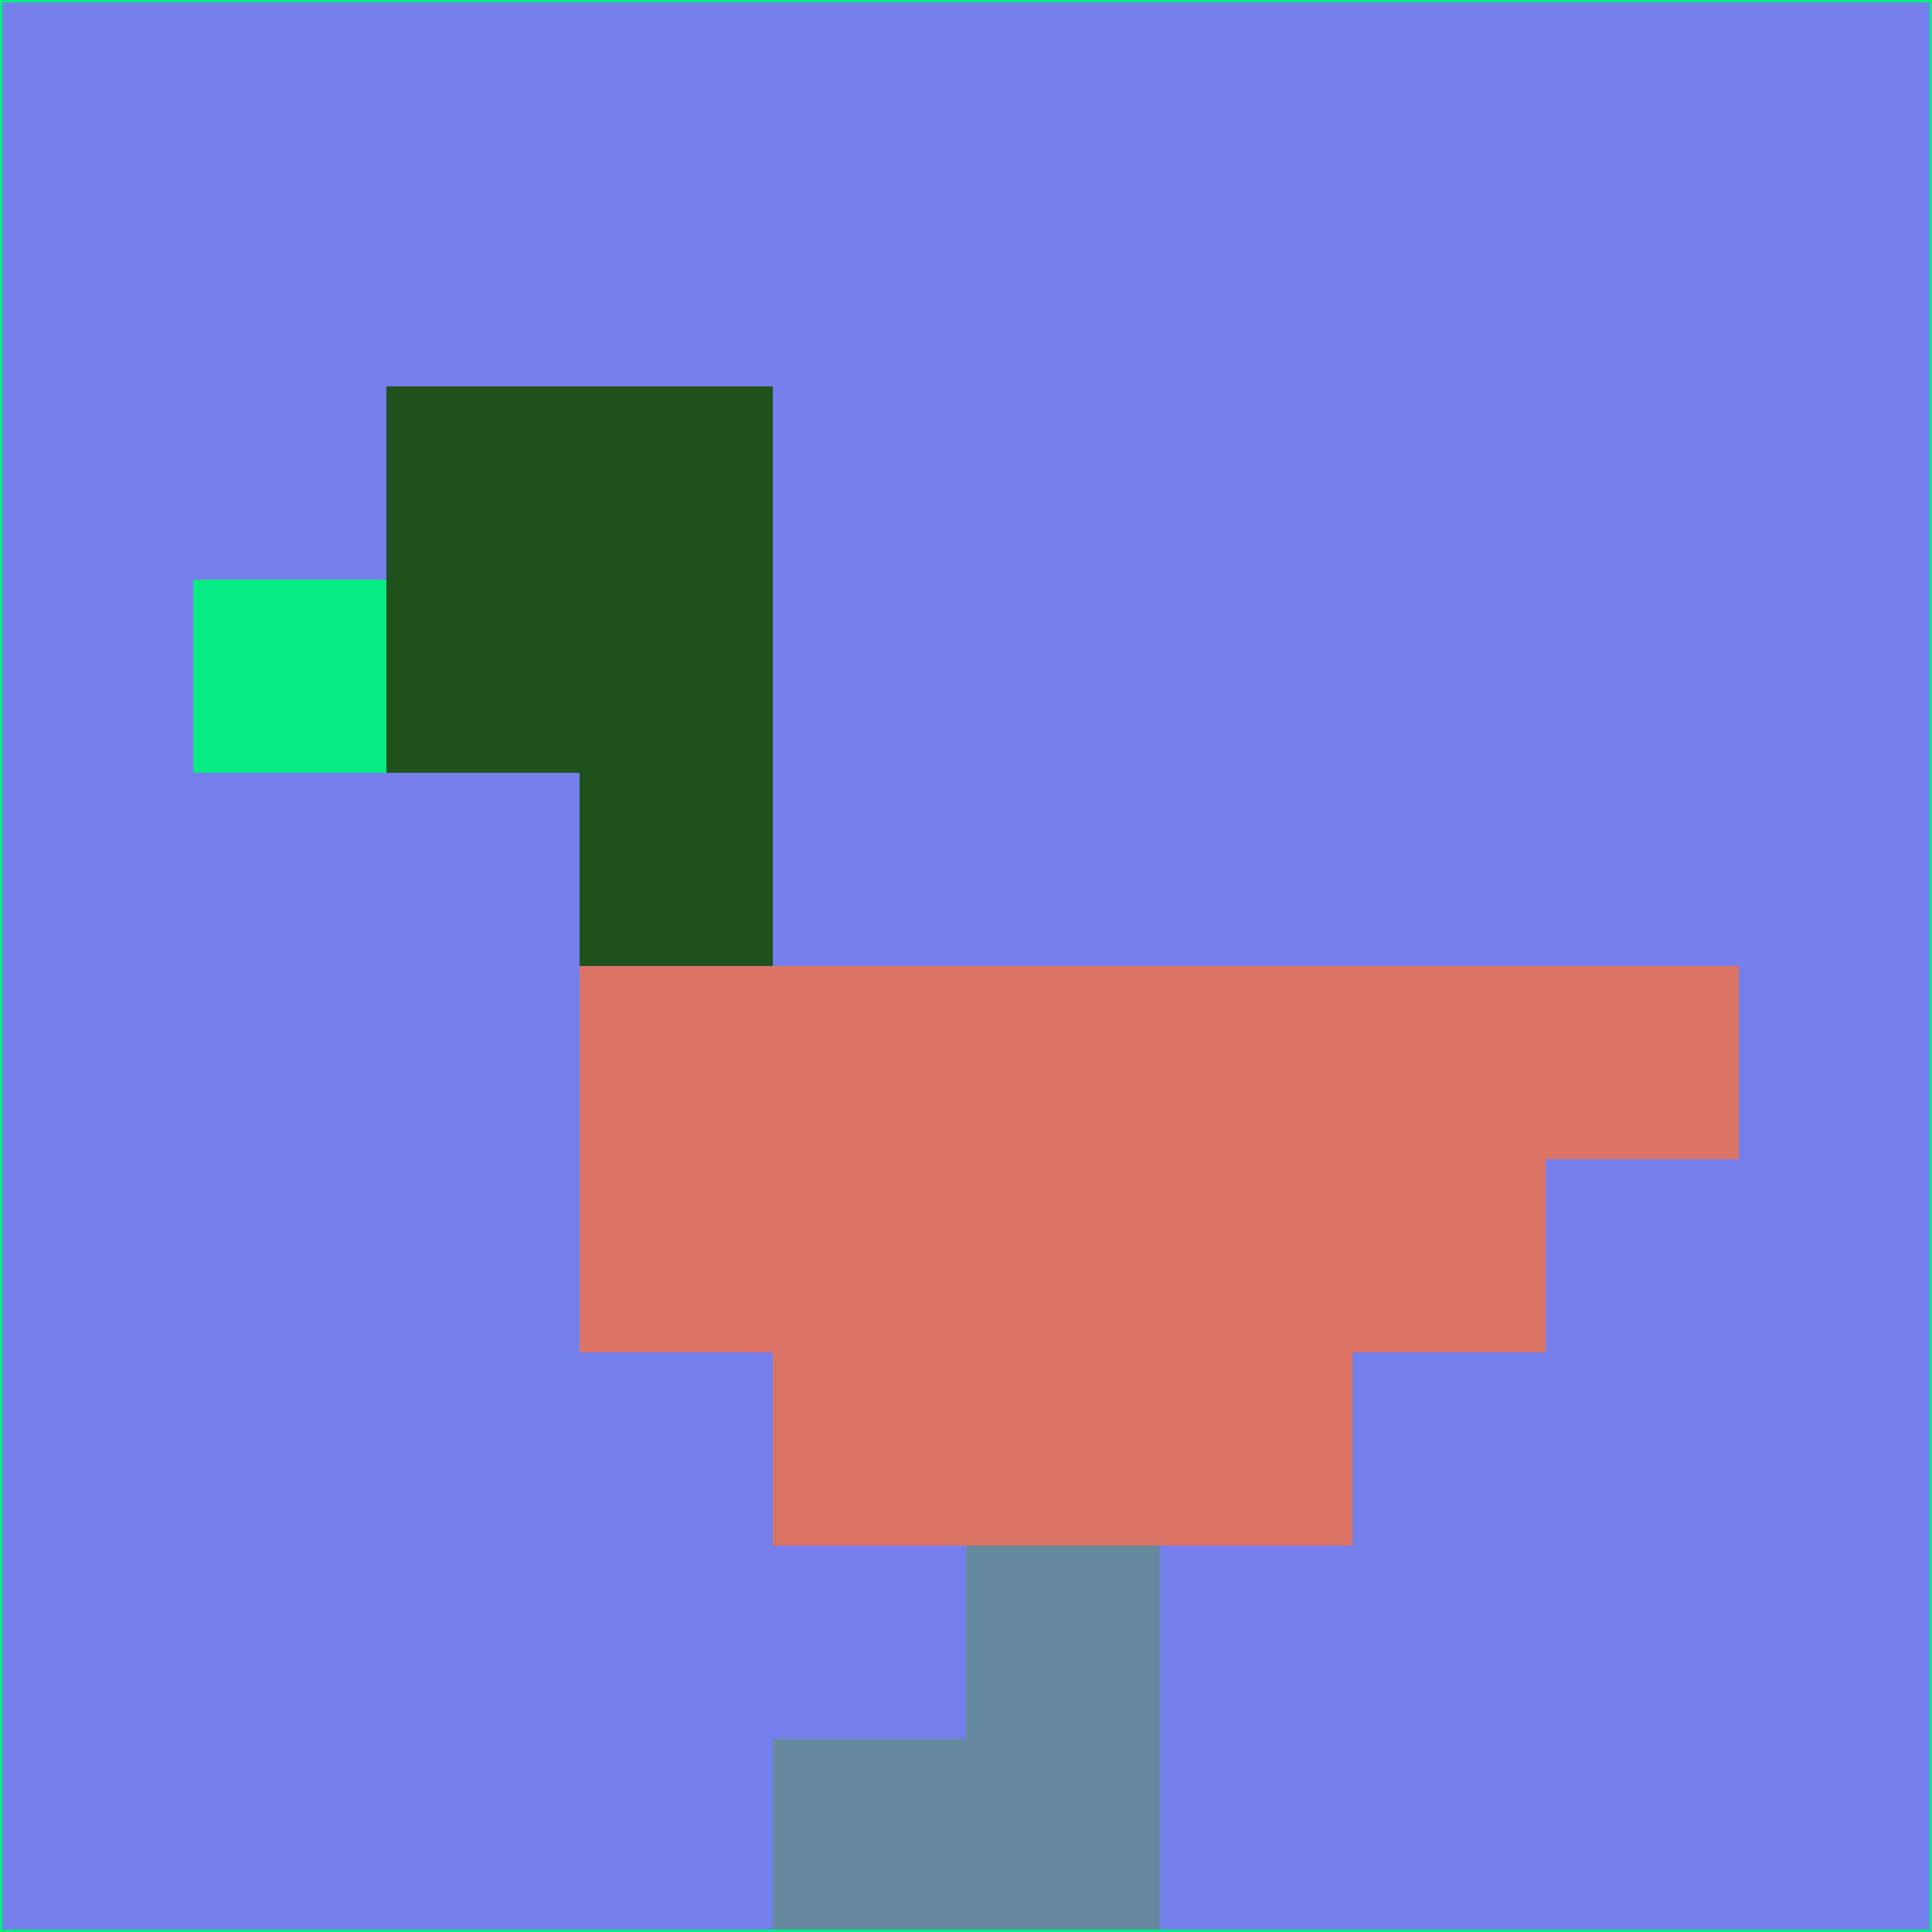 <svg xmlns="http://www.w3.org/2000/svg" version="1.1" width="785" height="785">
  <title>'goose-pfp-694263' by Dmitri Cherniak (Cyberpunk Edition)</title>
  <desc>
    seed=776130
    backgroundColor=#747fec
    padding=20
    innerPadding=0
    timeout=500
    dimension=1
    border=false
    Save=function(){return n.handleSave()}
    frame=12

    Rendered at 2024-09-15T22:37:00.964Z
    Generated in 1ms
    Modified for Cyberpunk theme with new color scheme
  </desc>
  <defs/>
  <rect width="100%" height="100%" fill="#747fec"/>
  <g>
    <g id="0-0">
      <rect x="0" y="0" height="785" width="785" fill="#747fec"/>
      <g>
        <!-- Neon blue -->
        <rect id="0-0-2-2-2-2" x="157" y="157" width="157" height="157" fill="#1e521a"/>
        <rect id="0-0-3-2-1-4" x="235.5" y="157" width="78.5" height="314" fill="#1e521a"/>
        <!-- Electric purple -->
        <rect id="0-0-4-5-5-1" x="314" y="392.5" width="392.5" height="78.5" fill="#dc7466"/>
        <rect id="0-0-3-5-5-2" x="235.5" y="392.5" width="392.5" height="157" fill="#dc7466"/>
        <rect id="0-0-4-5-3-3" x="314" y="392.5" width="235.5" height="235.5" fill="#dc7466"/>
        <!-- Neon pink -->
        <rect id="0-0-1-3-1-1" x="78.5" y="235.5" width="78.5" height="78.5" fill="#04ec83"/>
        <!-- Cyber yellow -->
        <rect id="0-0-5-8-1-2" x="392.5" y="628" width="78.5" height="157" fill="#66899e"/>
        <rect id="0-0-4-9-2-1" x="314" y="706.5" width="157" height="78.5" fill="#66899e"/>
      </g>
      <rect x="0" y="0" stroke="#04ec83" stroke-width="2" height="785" width="785" fill="none"/>
    </g>
  </g>
  <script xmlns=""/>
</svg>